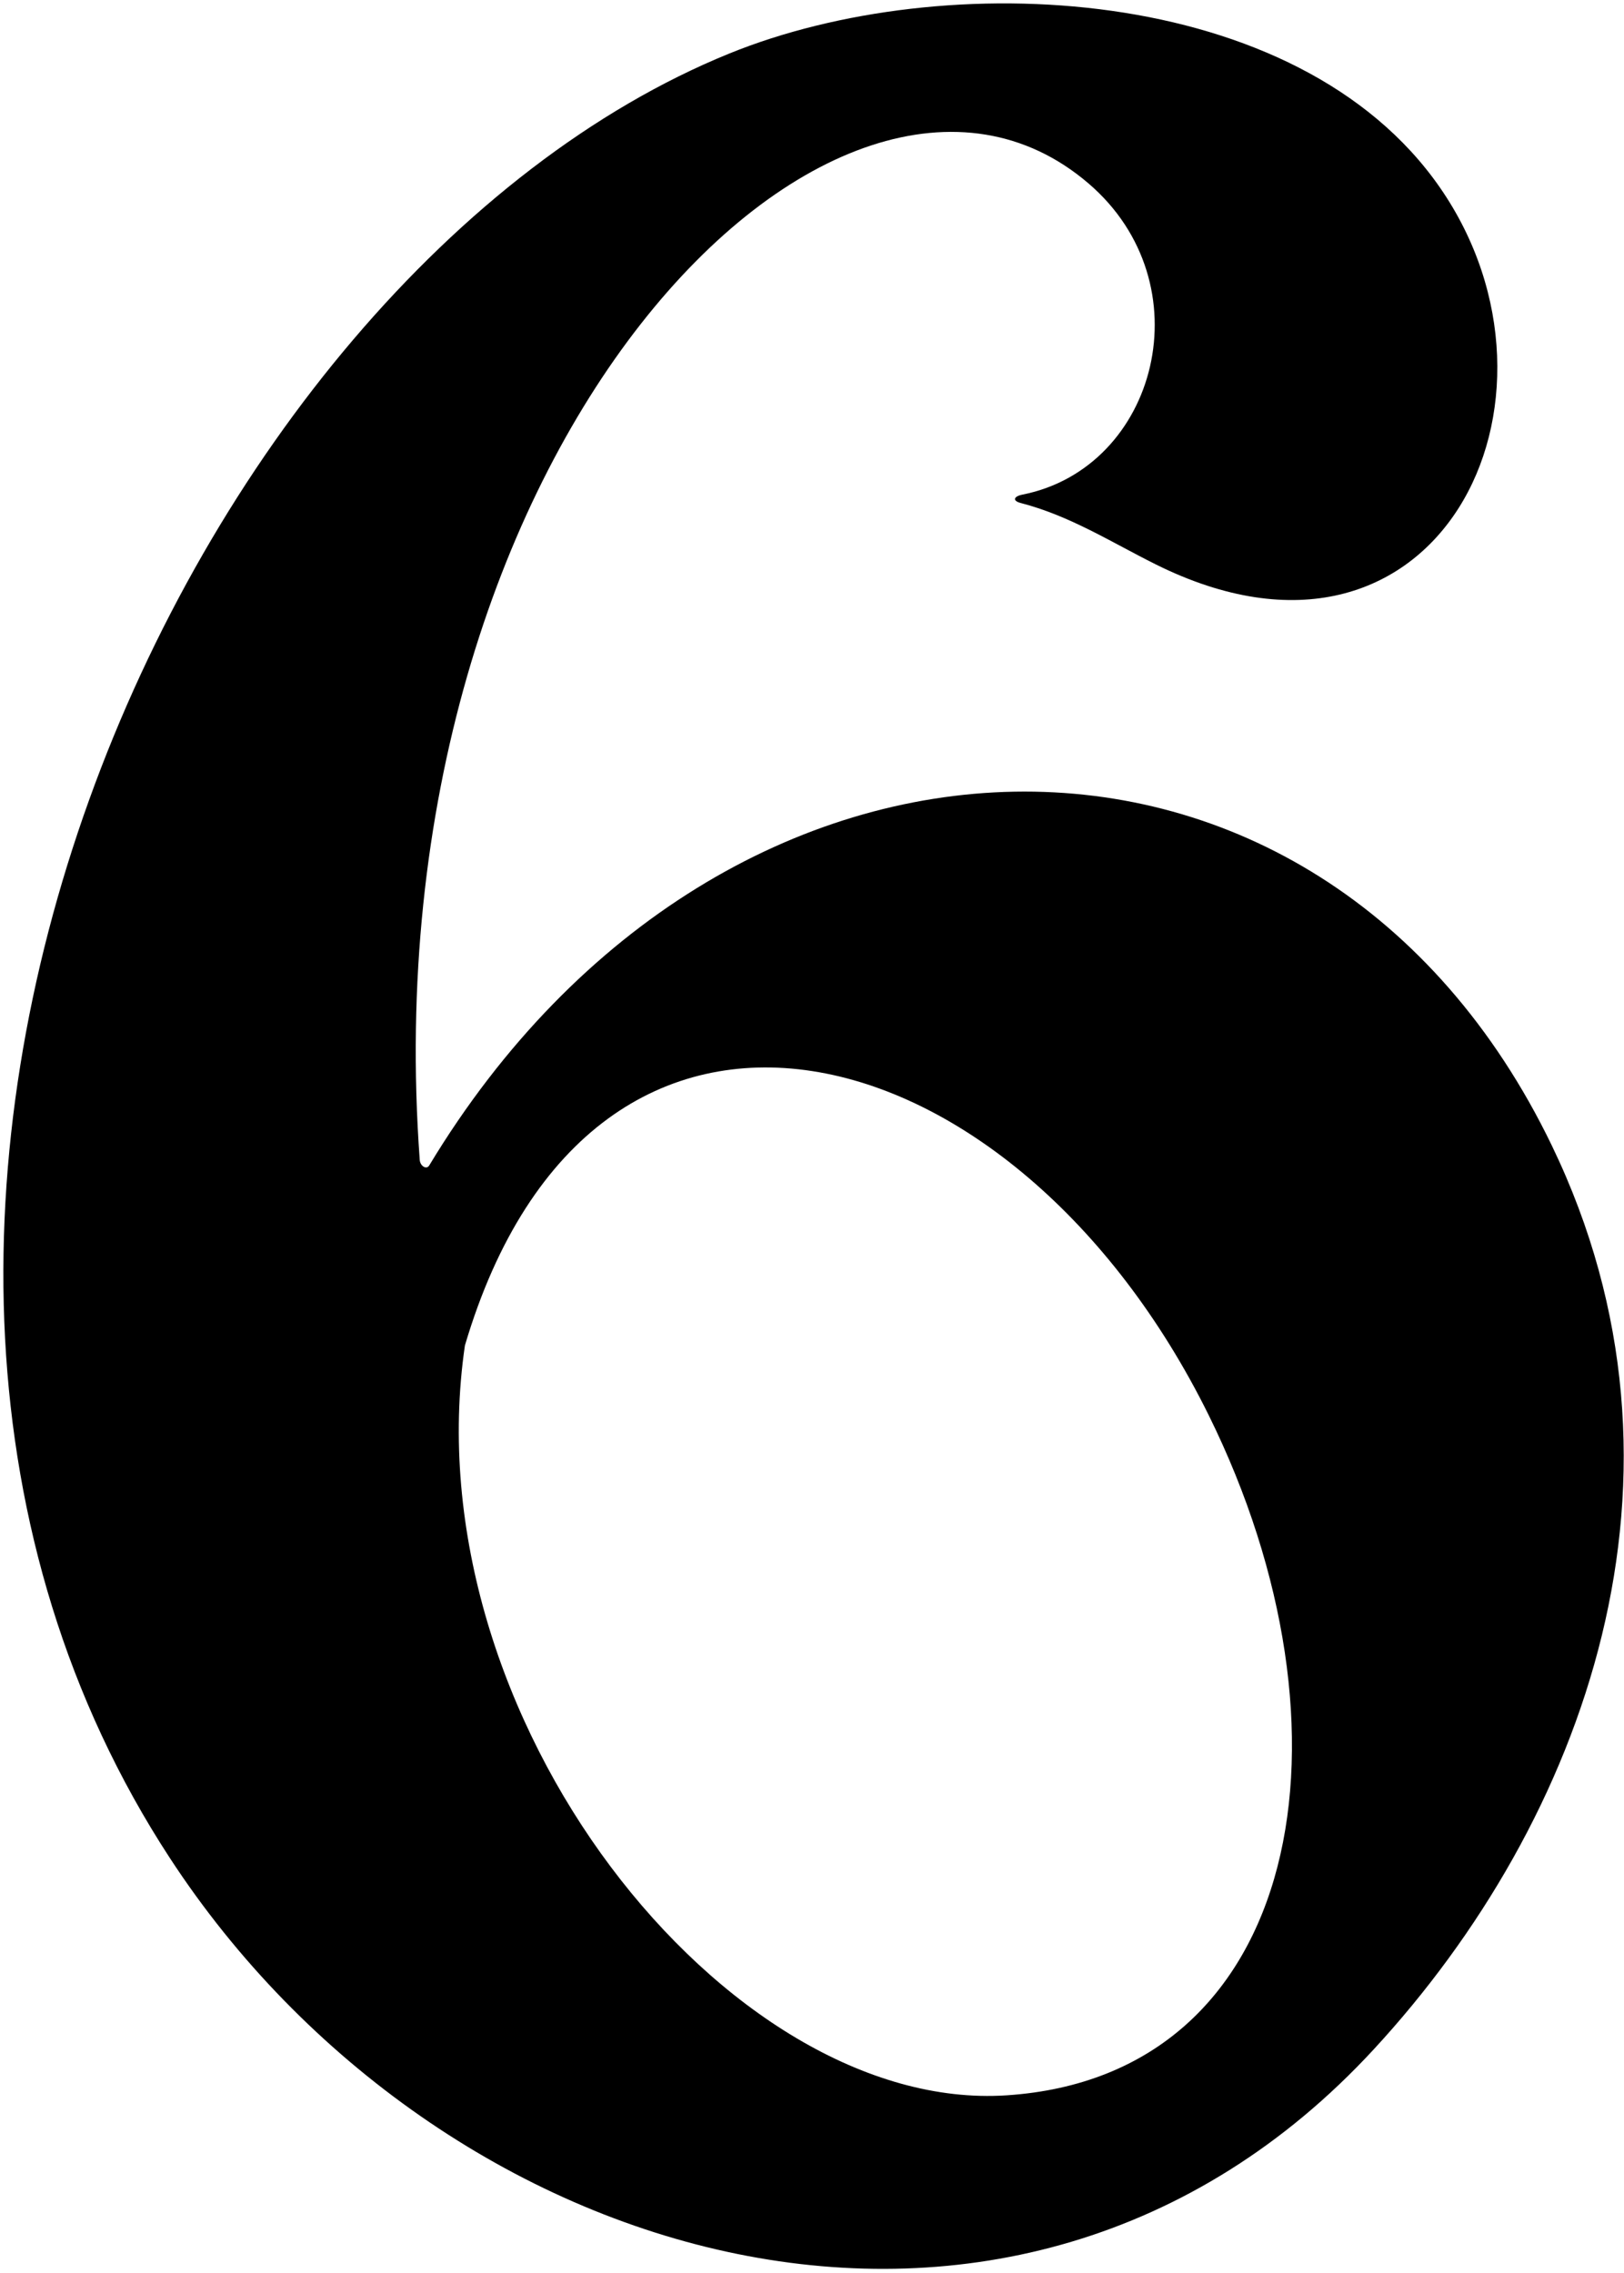 <?xml version="1.0" encoding="UTF-8"?>
<svg xmlns="http://www.w3.org/2000/svg" xmlns:xlink="http://www.w3.org/1999/xlink" width="238pt" height="333pt" viewBox="0 0 238 333" version="1.1">
<g id="surface1">
<path style=" stroke:none;fill-rule:nonzero;fill:rgb(0%,0%,0%);fill-opacity:1;" d="M 227.418 167.82 C 193.422 97.406 106.18 99.035 62.902 170.75 C 62.512 171.402 61.582 170.859 61.512 169.93 C 53.891 65.371 122.895 -4.43 159.492 26.848 C 176.676 41.531 169.648 68.531 149.844 72.465 C 148.527 72.727 148.344 73.375 149.594 73.695 C 156.832 75.57 162.891 79.457 169.332 82.664 C 210.734 103.309 232.516 58.484 211.027 27.48 C 190.203 -2.562 138.363 -4.98 106.84 7.859 C 26.984 40.379 -36.094 178.852 24.906 272.234 C 64.227 332.422 148.574 357.344 201.301 300.27 C 232.301 266.711 250.789 216.238 227.418 167.82 Z M 147.516 306.98 C 106.629 309.668 60.176 251.641 68.133 197.125 C 86.871 133.773 148.727 149.867 177.121 207.301 C 200.066 253.703 190.969 304.121 147.516 306.98 "/>
</g>
</svg>
